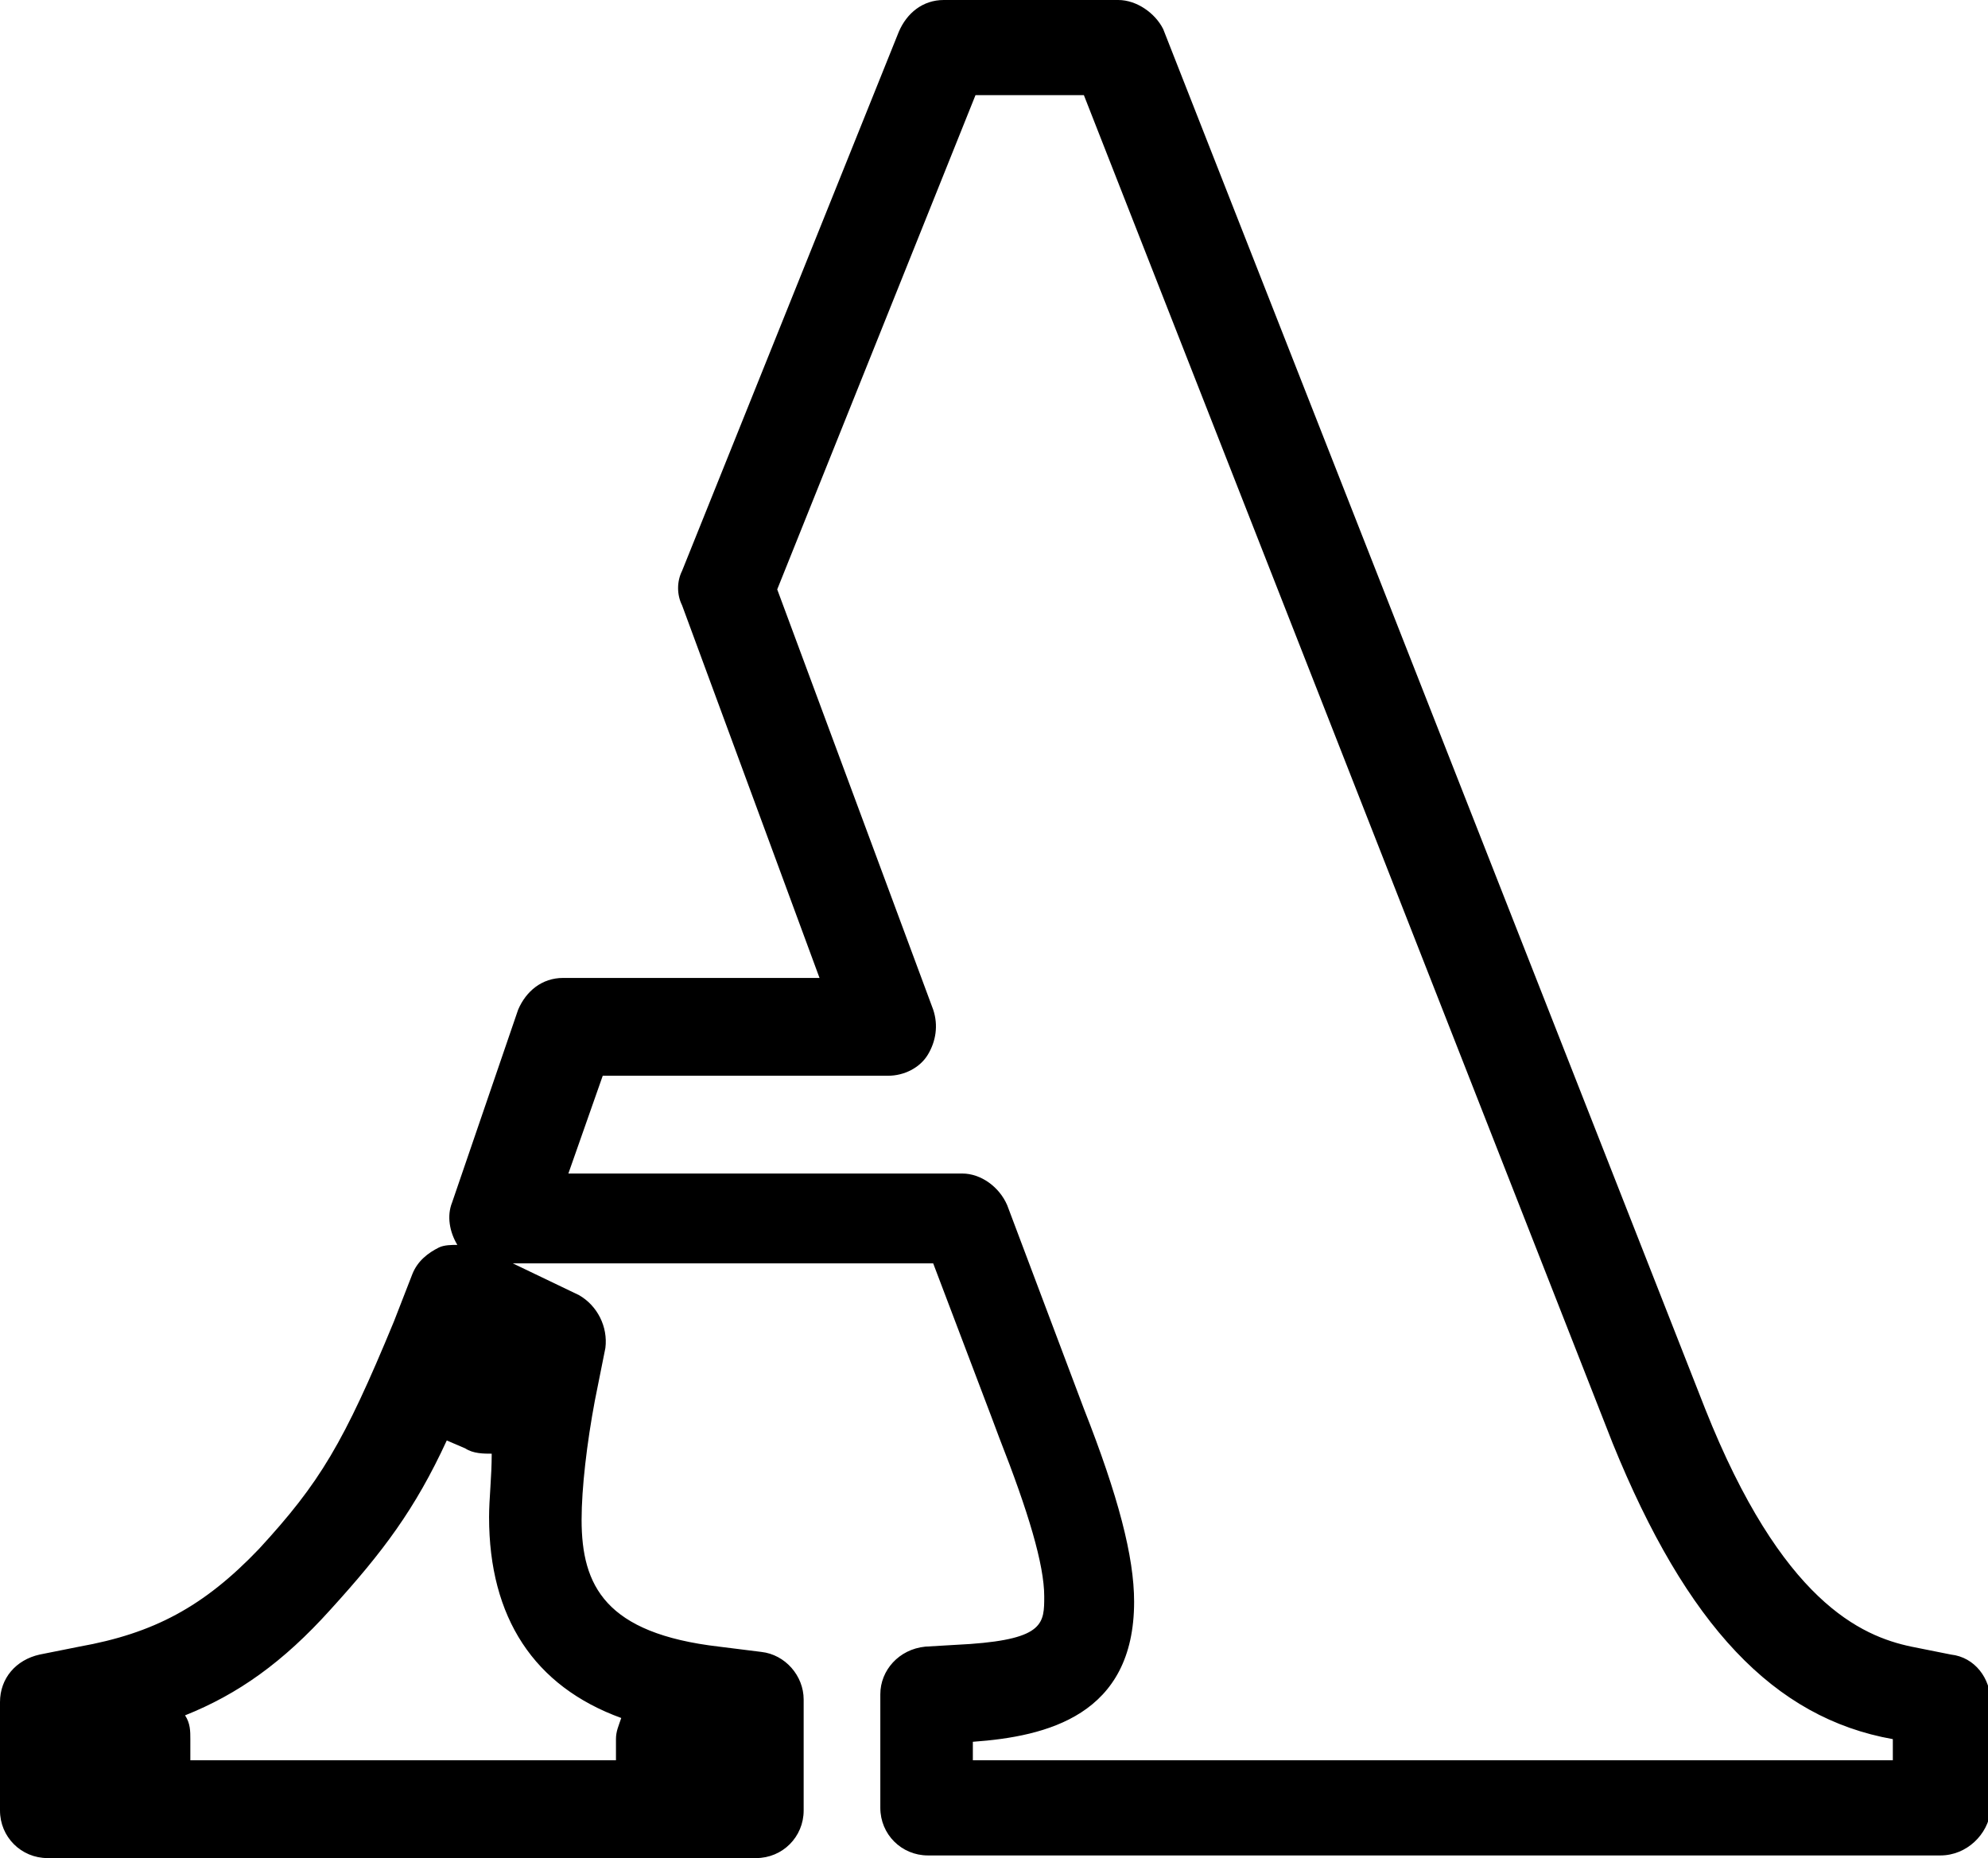 <?xml version="1.0" encoding="utf-8"?>
<!-- Generator: Adobe Illustrator 21.0.0, SVG Export Plug-In . SVG Version: 6.00 Build 0)  -->
<svg version="1.1" id="Layer_1" xmlns="http://www.w3.org/2000/svg" xmlns:xlink="http://www.w3.org/1999/xlink" x="0px" y="0px"
	 viewBox="0 0 75.2 70.3" style="enable-background:new 0 0 75.2 70.3;" xml:space="preserve">
<style type="text/css">
	.st0{fill-opacity:0;}
</style>
<g>
	<path class="st0" d="M36.4,46.1H19l2.5-7.3h12.1l-6.1-16.5l8.2-20.5h6.6L42.7,3l20,51c2.6,6.5,5.5,9.4,9.2,10.1l1.5,0.3v4.1H35.1
		v-4.3l1.7-0.1c3.3-0.3,4.5-1.2,4.5-3.5c0-1.5-0.6-3.7-1.8-6.6L39,53L36.4,46.1z M3.7,66.6h1.7v-0.8H3.6L3.7,66.6z M18.2,51.5
		l-0.7,1.4l0.8,0.4l0.8-1.6C19.1,51.7,18.2,51.5,18.2,51.5z M26.8,66.6l0.1-0.8h-1.8v0.8H26.8z M28.7,68.4H1.8v-4.1l1.5-0.2
		c3.2-0.5,5.5-1.8,7.8-4.3c2.5-2.7,3.5-4.5,5.5-9.2l0.7-1.8l3.8,1.8l-0.3,1.4l-0.1,0.5c-0.3,1.6-0.6,3.5-0.6,4.9
		c0,3.9,2.1,6.1,6.8,6.5l1.6,0.2C28.7,64.2,28.7,68.4,28.7,68.4z"/>
	<path d="M73.4,70.2H35.1c-1,0-1.8-0.8-1.8-1.8v-4.3c0-0.9,0.7-1.7,1.7-1.8l1.7-0.1c2.8-0.2,2.8-0.8,2.8-1.8c0-1.2-0.6-3.2-1.7-6
		l-0.3-0.8l-2.2-5.8H19.4l2.5,1.2c0.7,0.4,1.1,1.2,1,2L22.5,53c-0.3,1.6-0.5,3.3-0.5,4.5c0,2.5,0.9,4.3,5.2,4.8l1.6,0.2
		c0.9,0.1,1.6,0.9,1.6,1.8v4.2c0,1-0.8,1.8-1.8,1.8H1.8c-1,0-1.8-0.8-1.8-1.8v-4.1c0-0.9,0.6-1.6,1.5-1.8L3,62.3
		c2.8-0.5,4.7-1.5,6.8-3.7c2.3-2.5,3.2-4,5.1-8.6l0.7-1.8c0.2-0.5,0.6-0.8,1-1c0.2-0.1,0.5-0.1,0.7-0.1c-0.3-0.5-0.4-1.1-0.2-1.6
		l2.5-7.3c0.3-0.7,0.9-1.2,1.7-1.2H31l-5.2-14.1c-0.2-0.4-0.2-0.9,0-1.3L34,1.2C34.3,0.5,34.9,0,35.7,0h6.6c0.7,0,1.4,0.5,1.7,1.1
		l20.5,52.2c2.9,7.3,5.9,8.6,7.8,9l1.5,0.3c0.9,0.1,1.5,0.9,1.5,1.8v4.1C75.2,69.4,74.4,70.2,73.4,70.2z M36.9,66.6h34.7l0-0.8
		c-4.5-0.8-7.8-4.3-10.6-11.2l-20-51h-4.1l-7.5,18.7l5.9,15.9c0.2,0.6,0.1,1.2-0.2,1.7s-0.9,0.8-1.5,0.8H22.8l-1.3,3.7h14.9
		c0.7,0,1.4,0.5,1.7,1.2l2.9,7.7c1.3,3.3,1.9,5.6,1.9,7.3c0,4.3-3.3,5.1-6.1,5.3h0V66.6z M7.2,66.6h16.1v-0.8c0-0.3,0.1-0.5,0.2-0.8
		c-3.3-1.2-5-3.8-5-7.6c0-0.7,0.1-1.5,0.1-2.4c-0.3,0-0.7,0-1-0.2l-0.7-0.3c-1.2,2.6-2.4,4.2-4.4,6.4C10.7,62.9,9,64.1,7,64.9
		c0.2,0.3,0.2,0.6,0.2,0.9V66.6z"/>
</g>
</svg>
